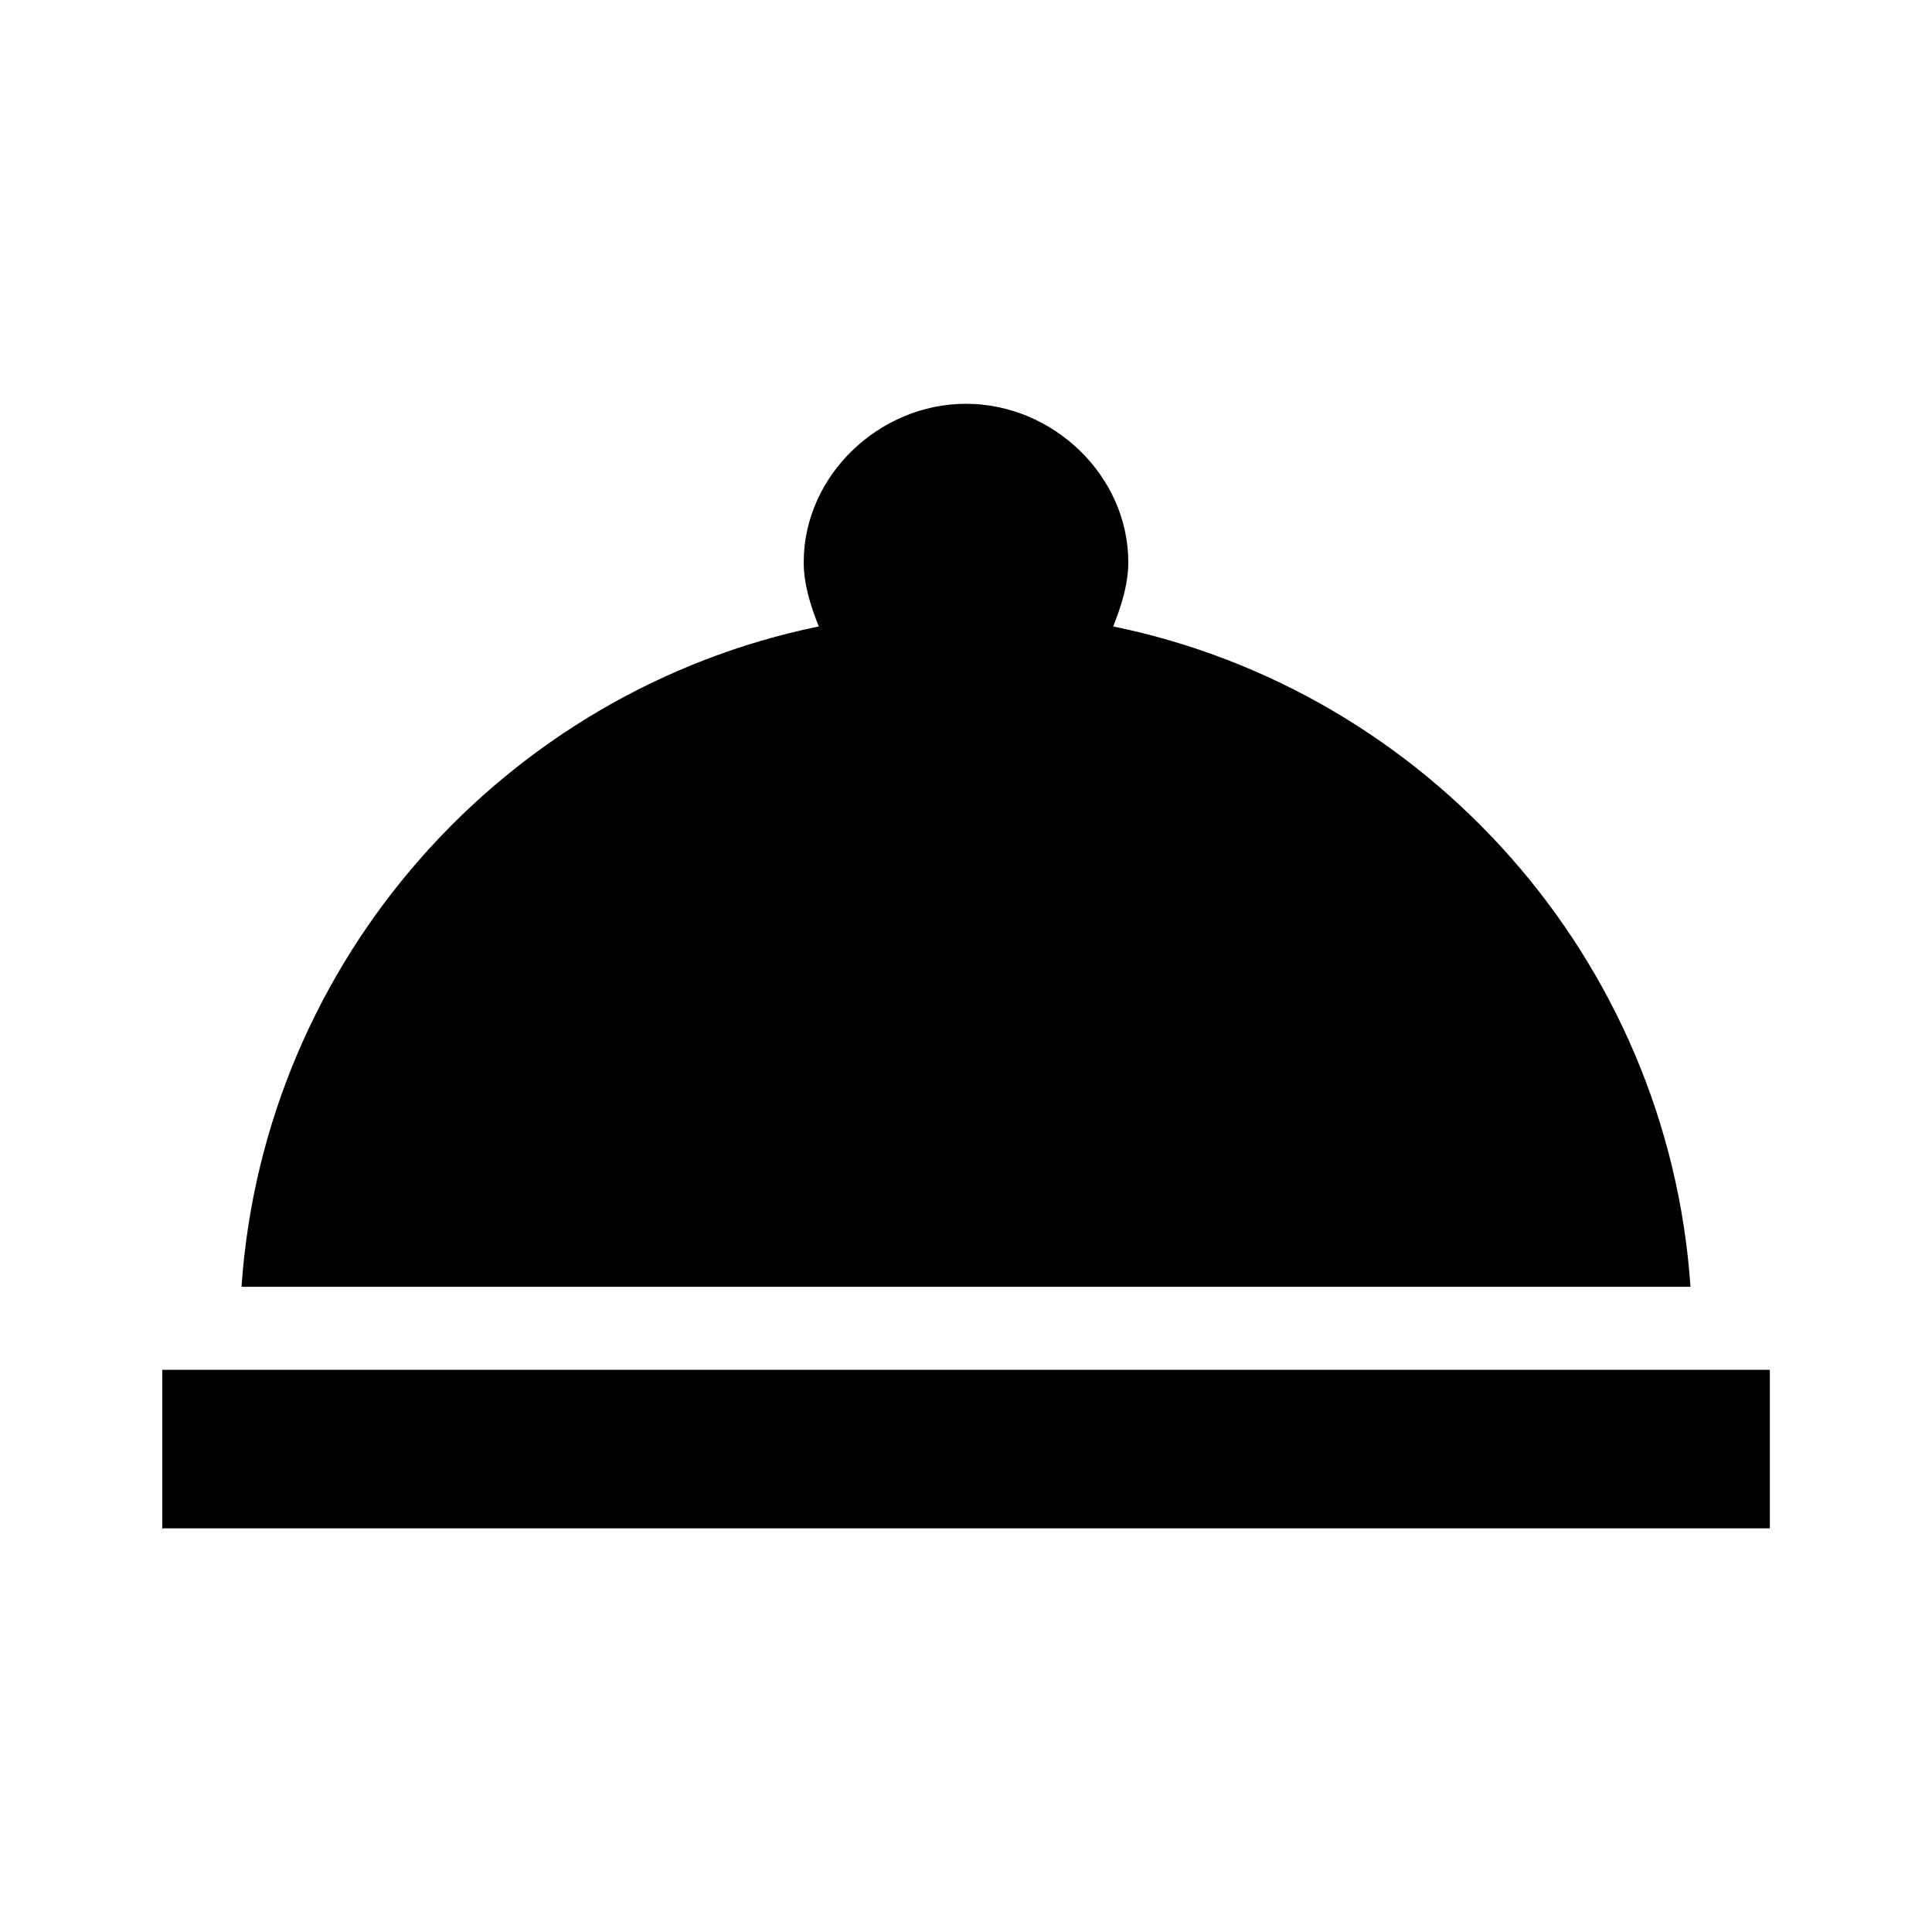 <?xml version="1.0" encoding="utf-8"?>
<!-- Generated by IcoMoon.io -->
<!DOCTYPE svg PUBLIC "-//W3C//DTD SVG 1.1//EN" "http://www.w3.org/Graphics/SVG/1.1/DTD/svg11.dtd">
<svg version="1.1" xmlns="http://www.w3.org/2000/svg" xmlns:xlink="http://www.w3.org/1999/xlink" width="16" height="16" viewBox="0 0 16 16">
<path d="M9.219 5.188c2.594 0.531 4.594 2.75 4.781 5.469h-12c0.188-2.719 2.188-4.938 4.781-5.469-0.063-0.156-0.125-0.344-0.125-0.531 0-0.719 0.625-1.313 1.344-1.313s1.344 0.594 1.344 1.313c0 0.188-0.063 0.375-0.125 0.531zM1.344 11.344h13.313v1.313h-13.313v-1.313z"></path>
</svg>
